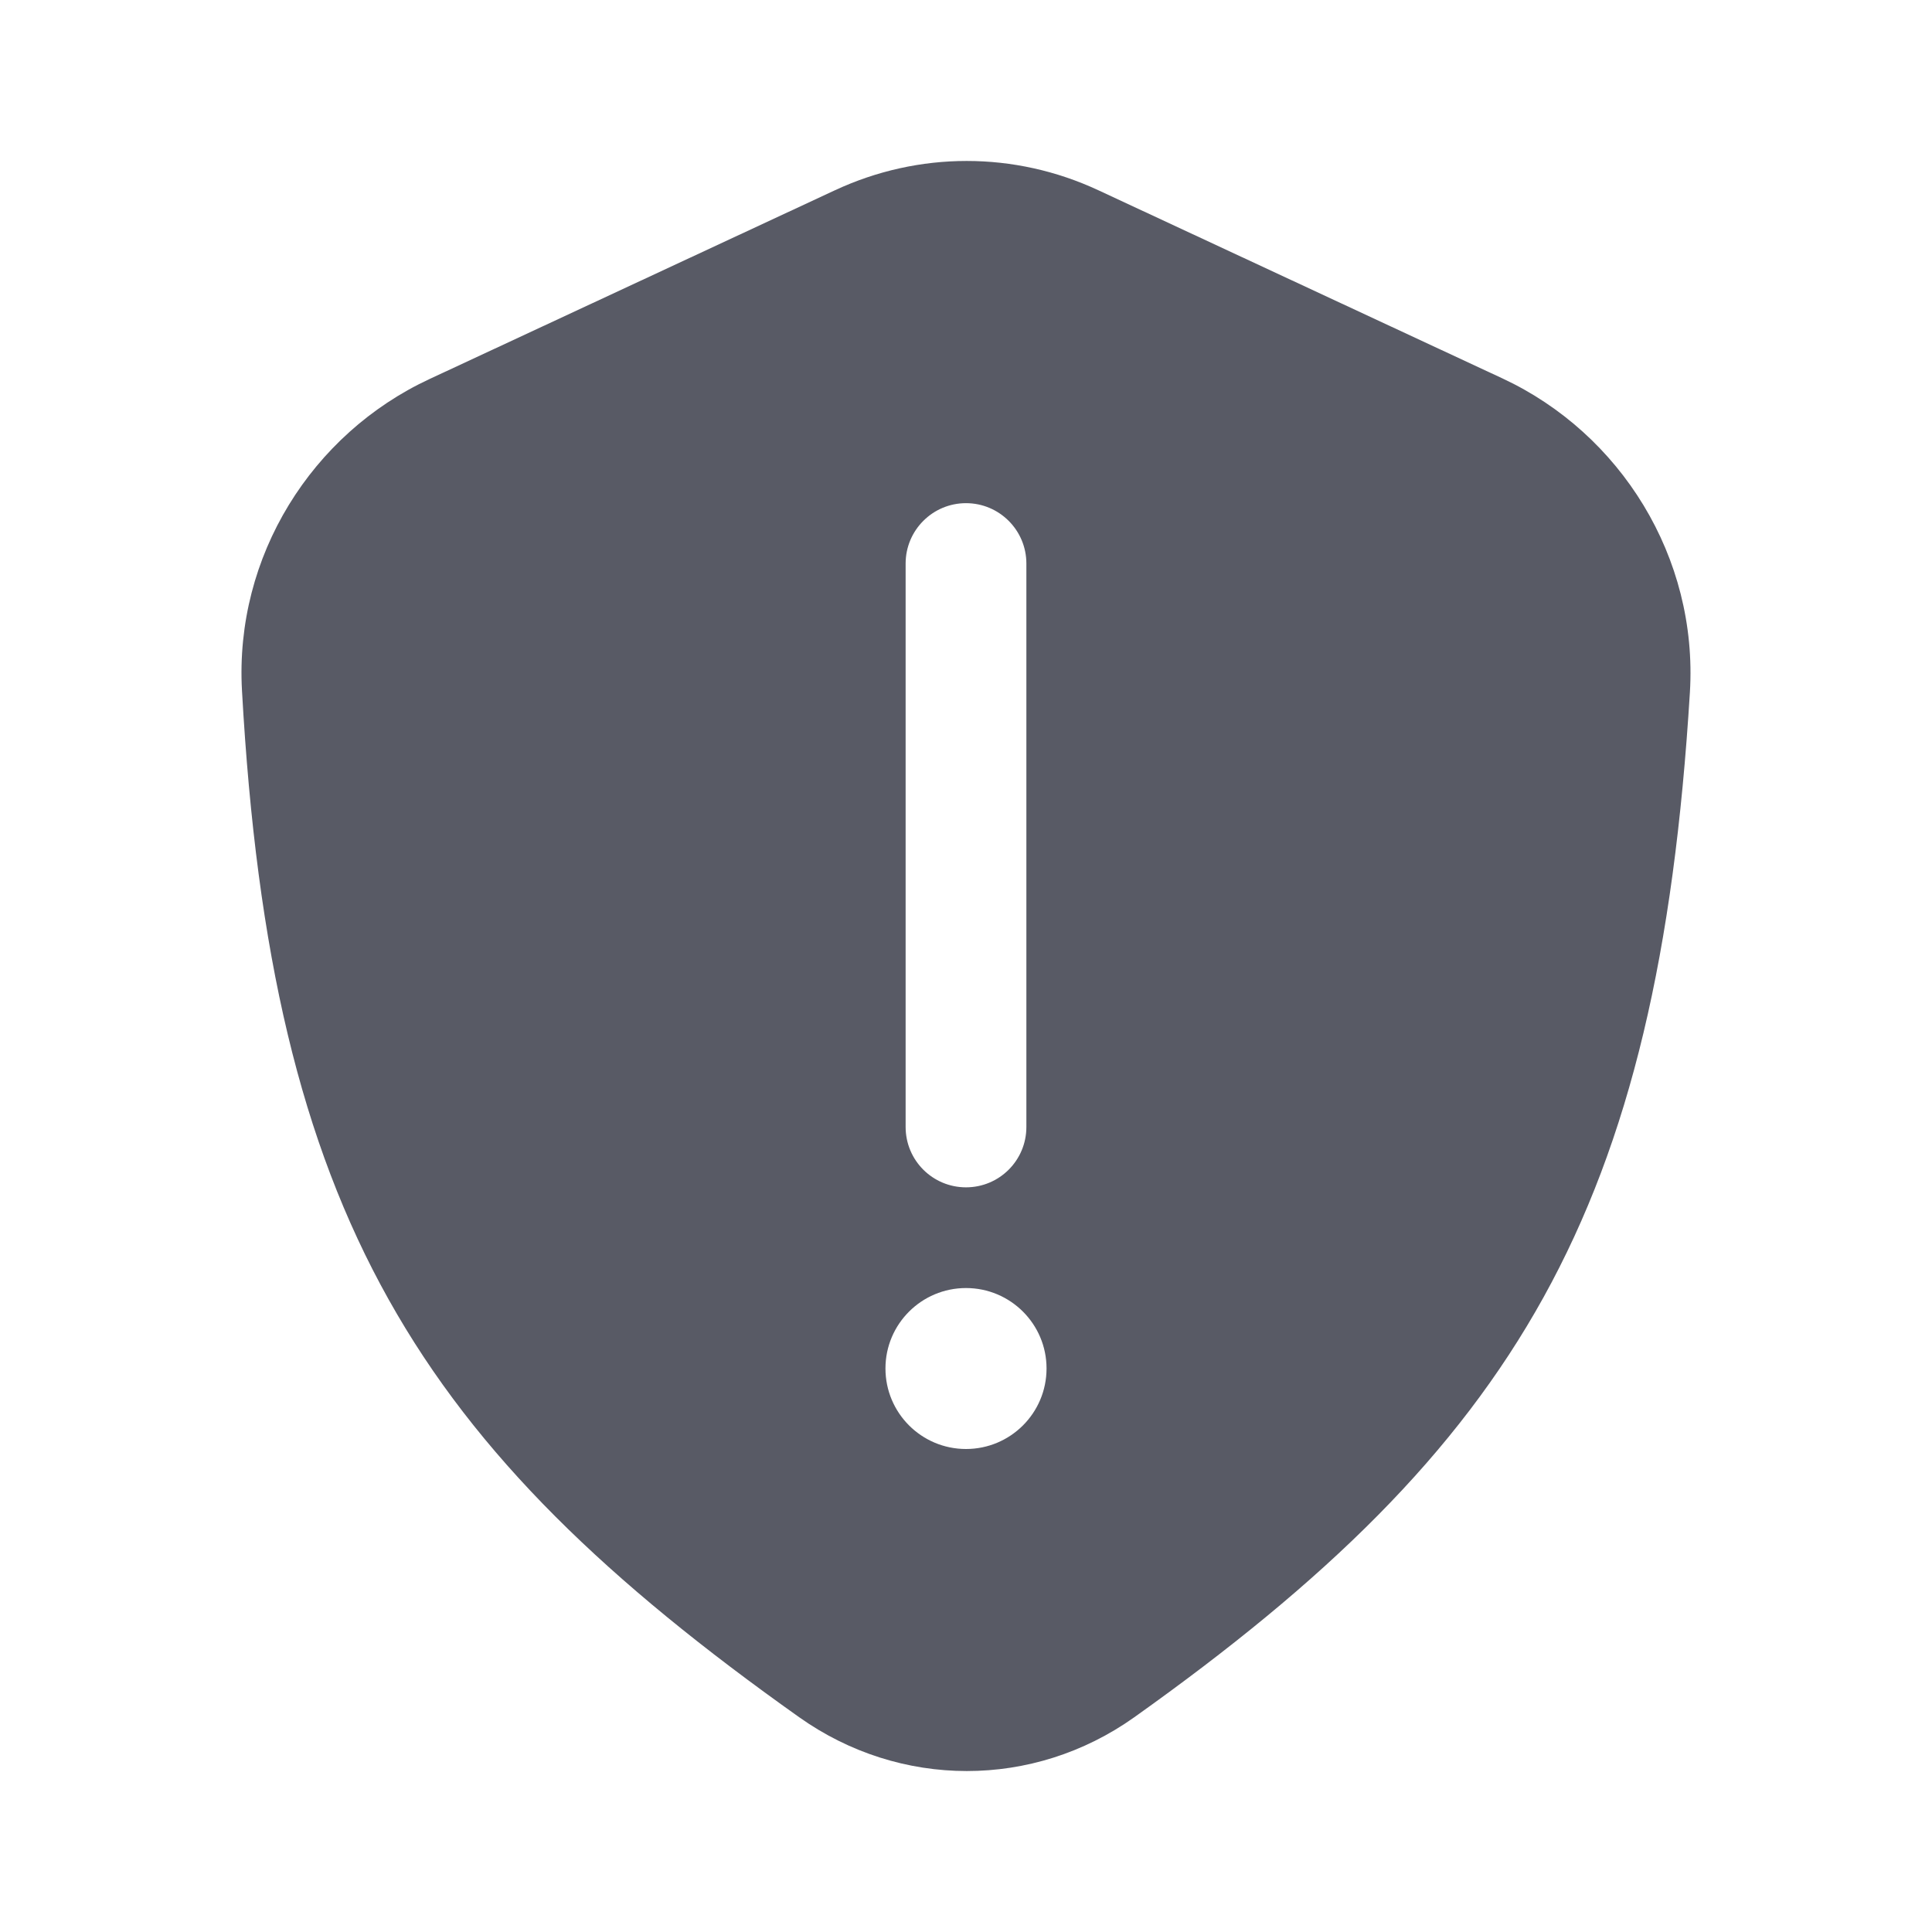 <svg width="16" height="16" viewBox="0 0 16 16" fill="none" xmlns="http://www.w3.org/2000/svg">
<path fill-rule="evenodd" clip-rule="evenodd" d="M6.914 1.576L3.555 3.14C2.583 3.593 1.942 4.606 2.004 5.719C2.246 10.067 3.461 11.981 6.618 14.221C7.455 14.815 8.557 14.816 9.393 14.222C12.56 11.969 13.732 10.028 13.995 5.734C14.063 4.614 13.421 3.59 12.443 3.134L9.097 1.576C8.402 1.252 7.609 1.252 6.914 1.576ZM7.333 11.333C7.333 10.965 7.632 10.667 8 10.667C8.368 10.667 8.667 10.965 8.667 11.333C8.667 11.702 8.368 12 8 12C7.632 12 7.333 11.702 7.333 11.333ZM7.5 9.333C7.5 9.61 7.724 9.833 8 9.833C8.276 9.833 8.5 9.61 8.5 9.333L8.5 4.667C8.5 4.391 8.276 4.167 8 4.167C7.724 4.167 7.5 4.391 7.5 4.667L7.5 9.333Z" fill="#585A65"/>
</svg>

